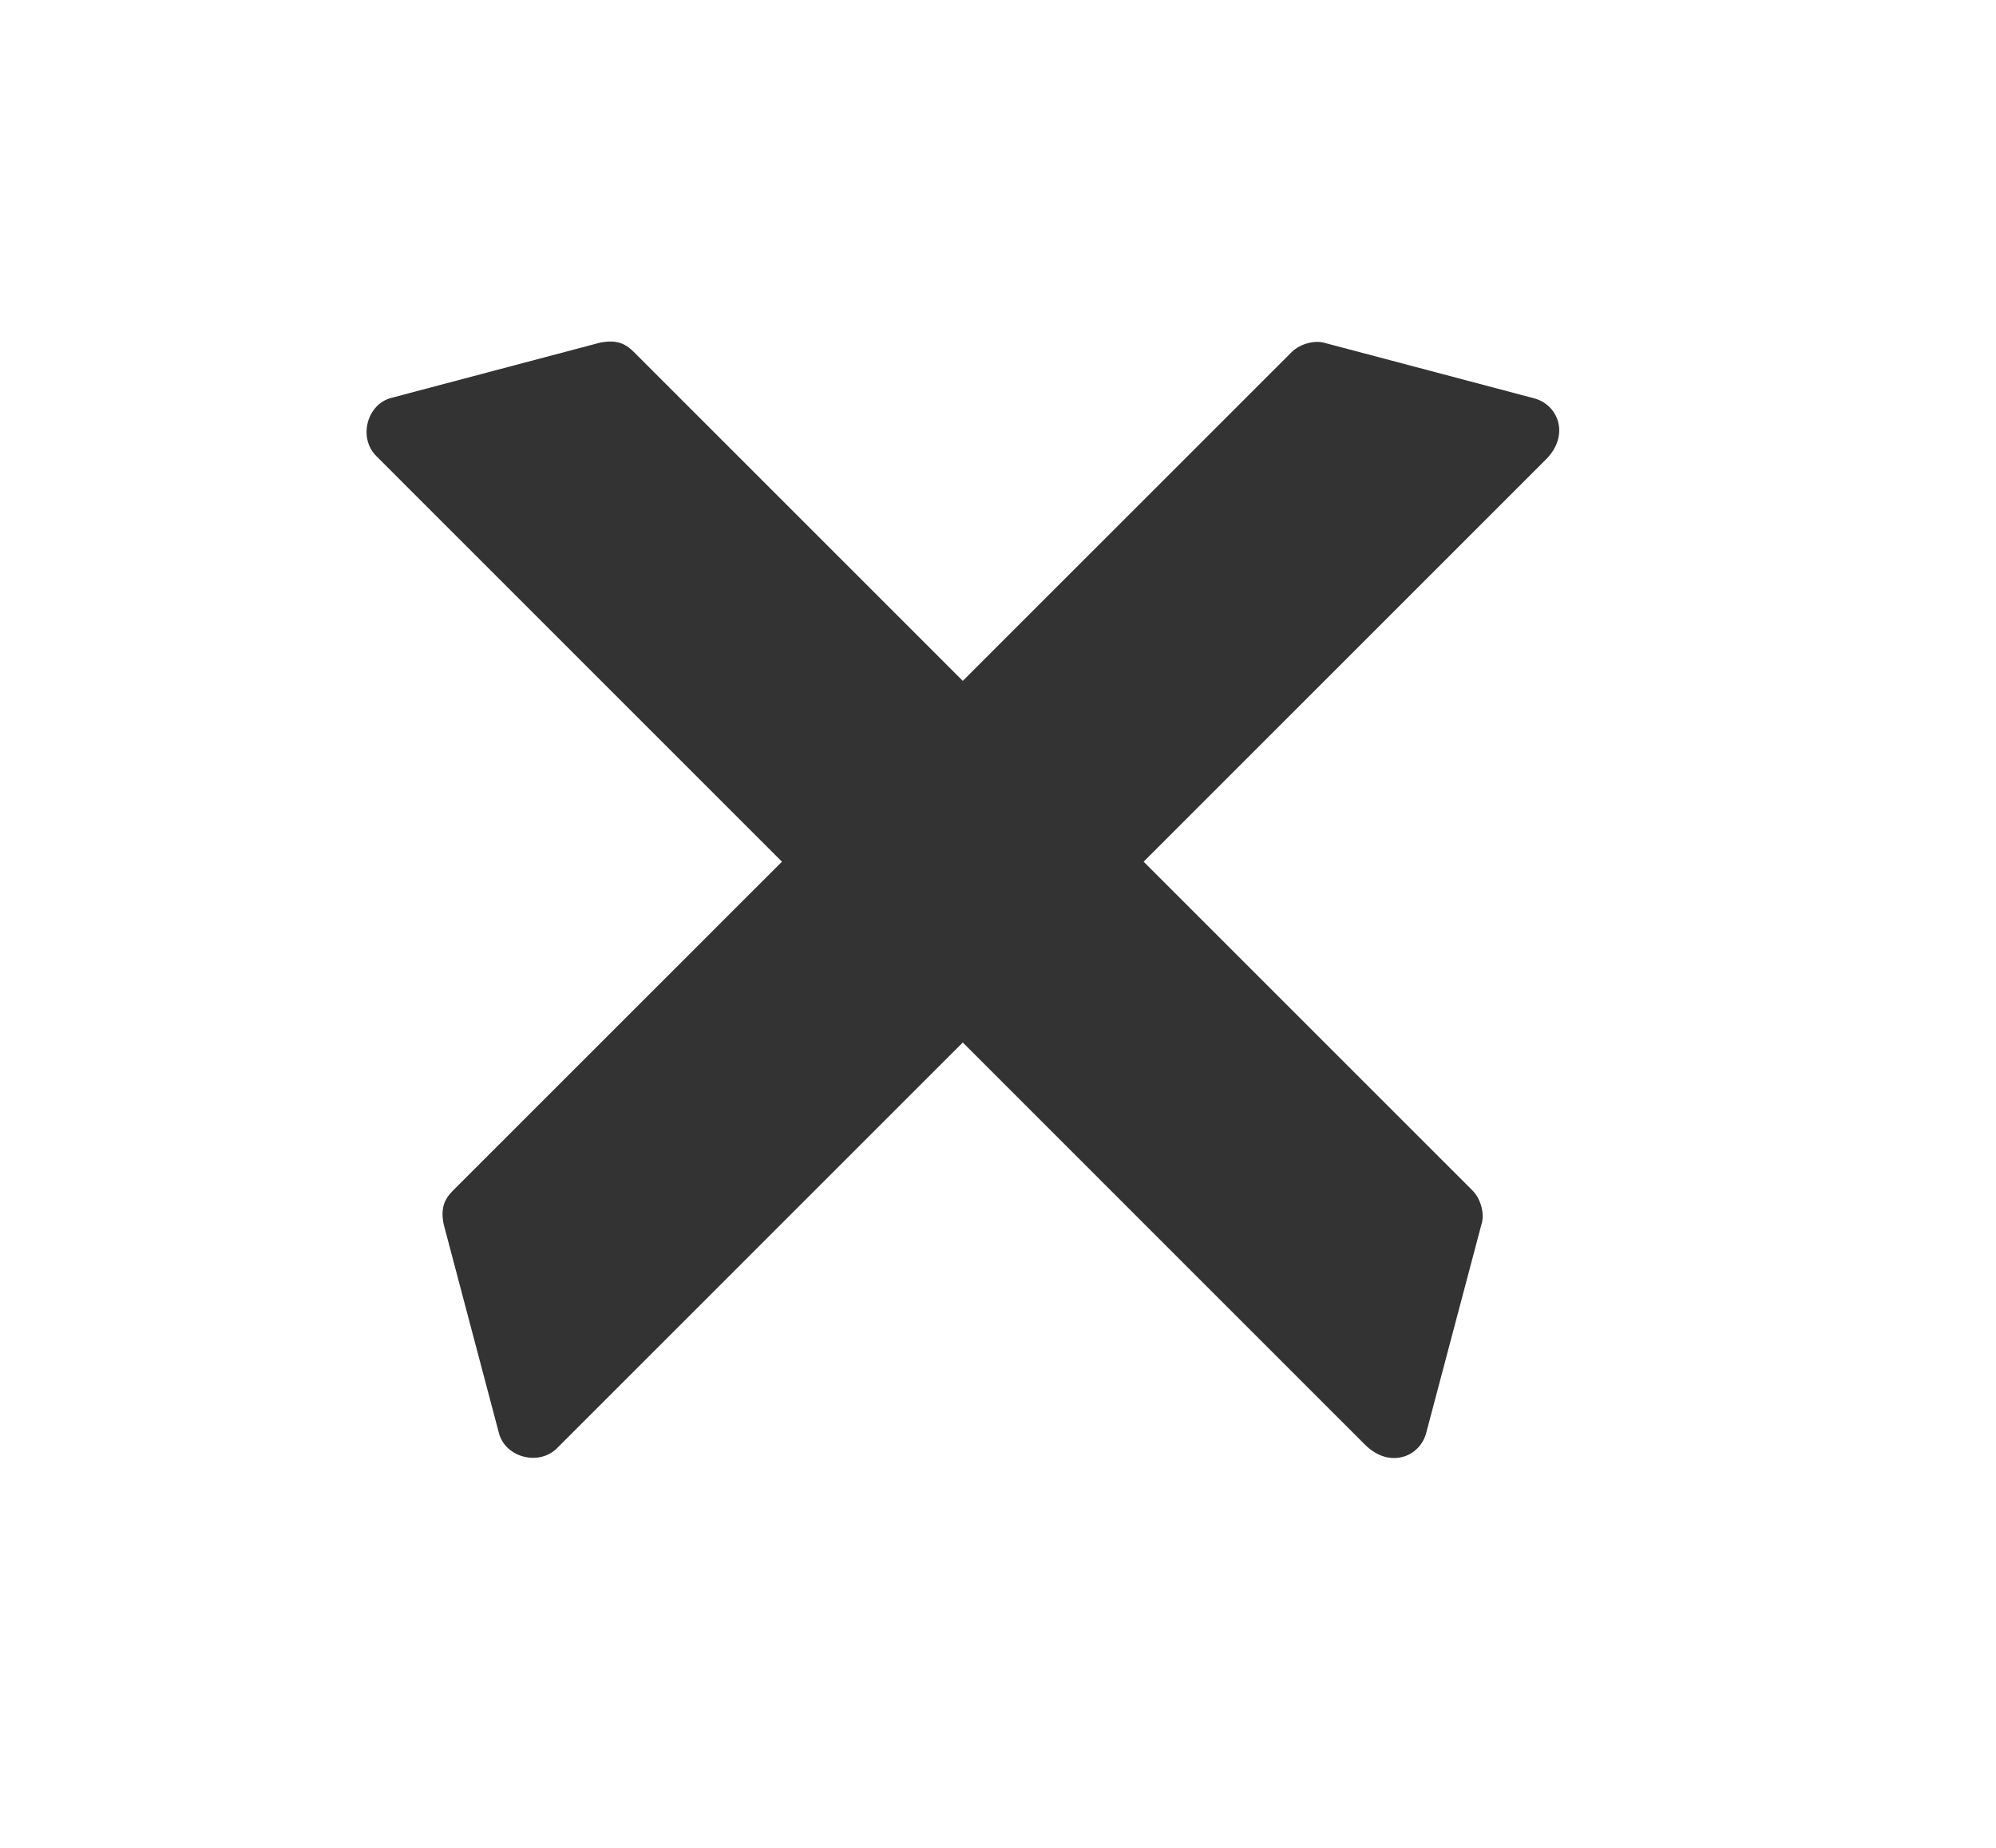 <svg width="27" height="25" viewBox="0 0 27 25" fill="none" xmlns="http://www.w3.org/2000/svg">
<path d="M20.745 5.387L17.926 4.641C17.801 4.6 17.594 4.641 17.47 4.766L6.126 16.109C6.002 16.233 5.96 16.358 6.002 16.565L6.748 19.385C6.831 19.716 7.287 19.841 7.536 19.592L20.911 6.217C21.243 5.885 21.077 5.47 20.745 5.387Z" fill="#333333"/>
<path d="M19.294 19.38L20.041 16.56C20.082 16.436 20.041 16.229 19.916 16.104L8.572 4.76C8.448 4.636 8.324 4.595 8.116 4.636L5.297 5.382C4.965 5.465 4.841 5.921 5.09 6.17L18.465 19.546C18.797 19.877 19.211 19.711 19.294 19.38Z" fill="#333333"/>
</svg>
